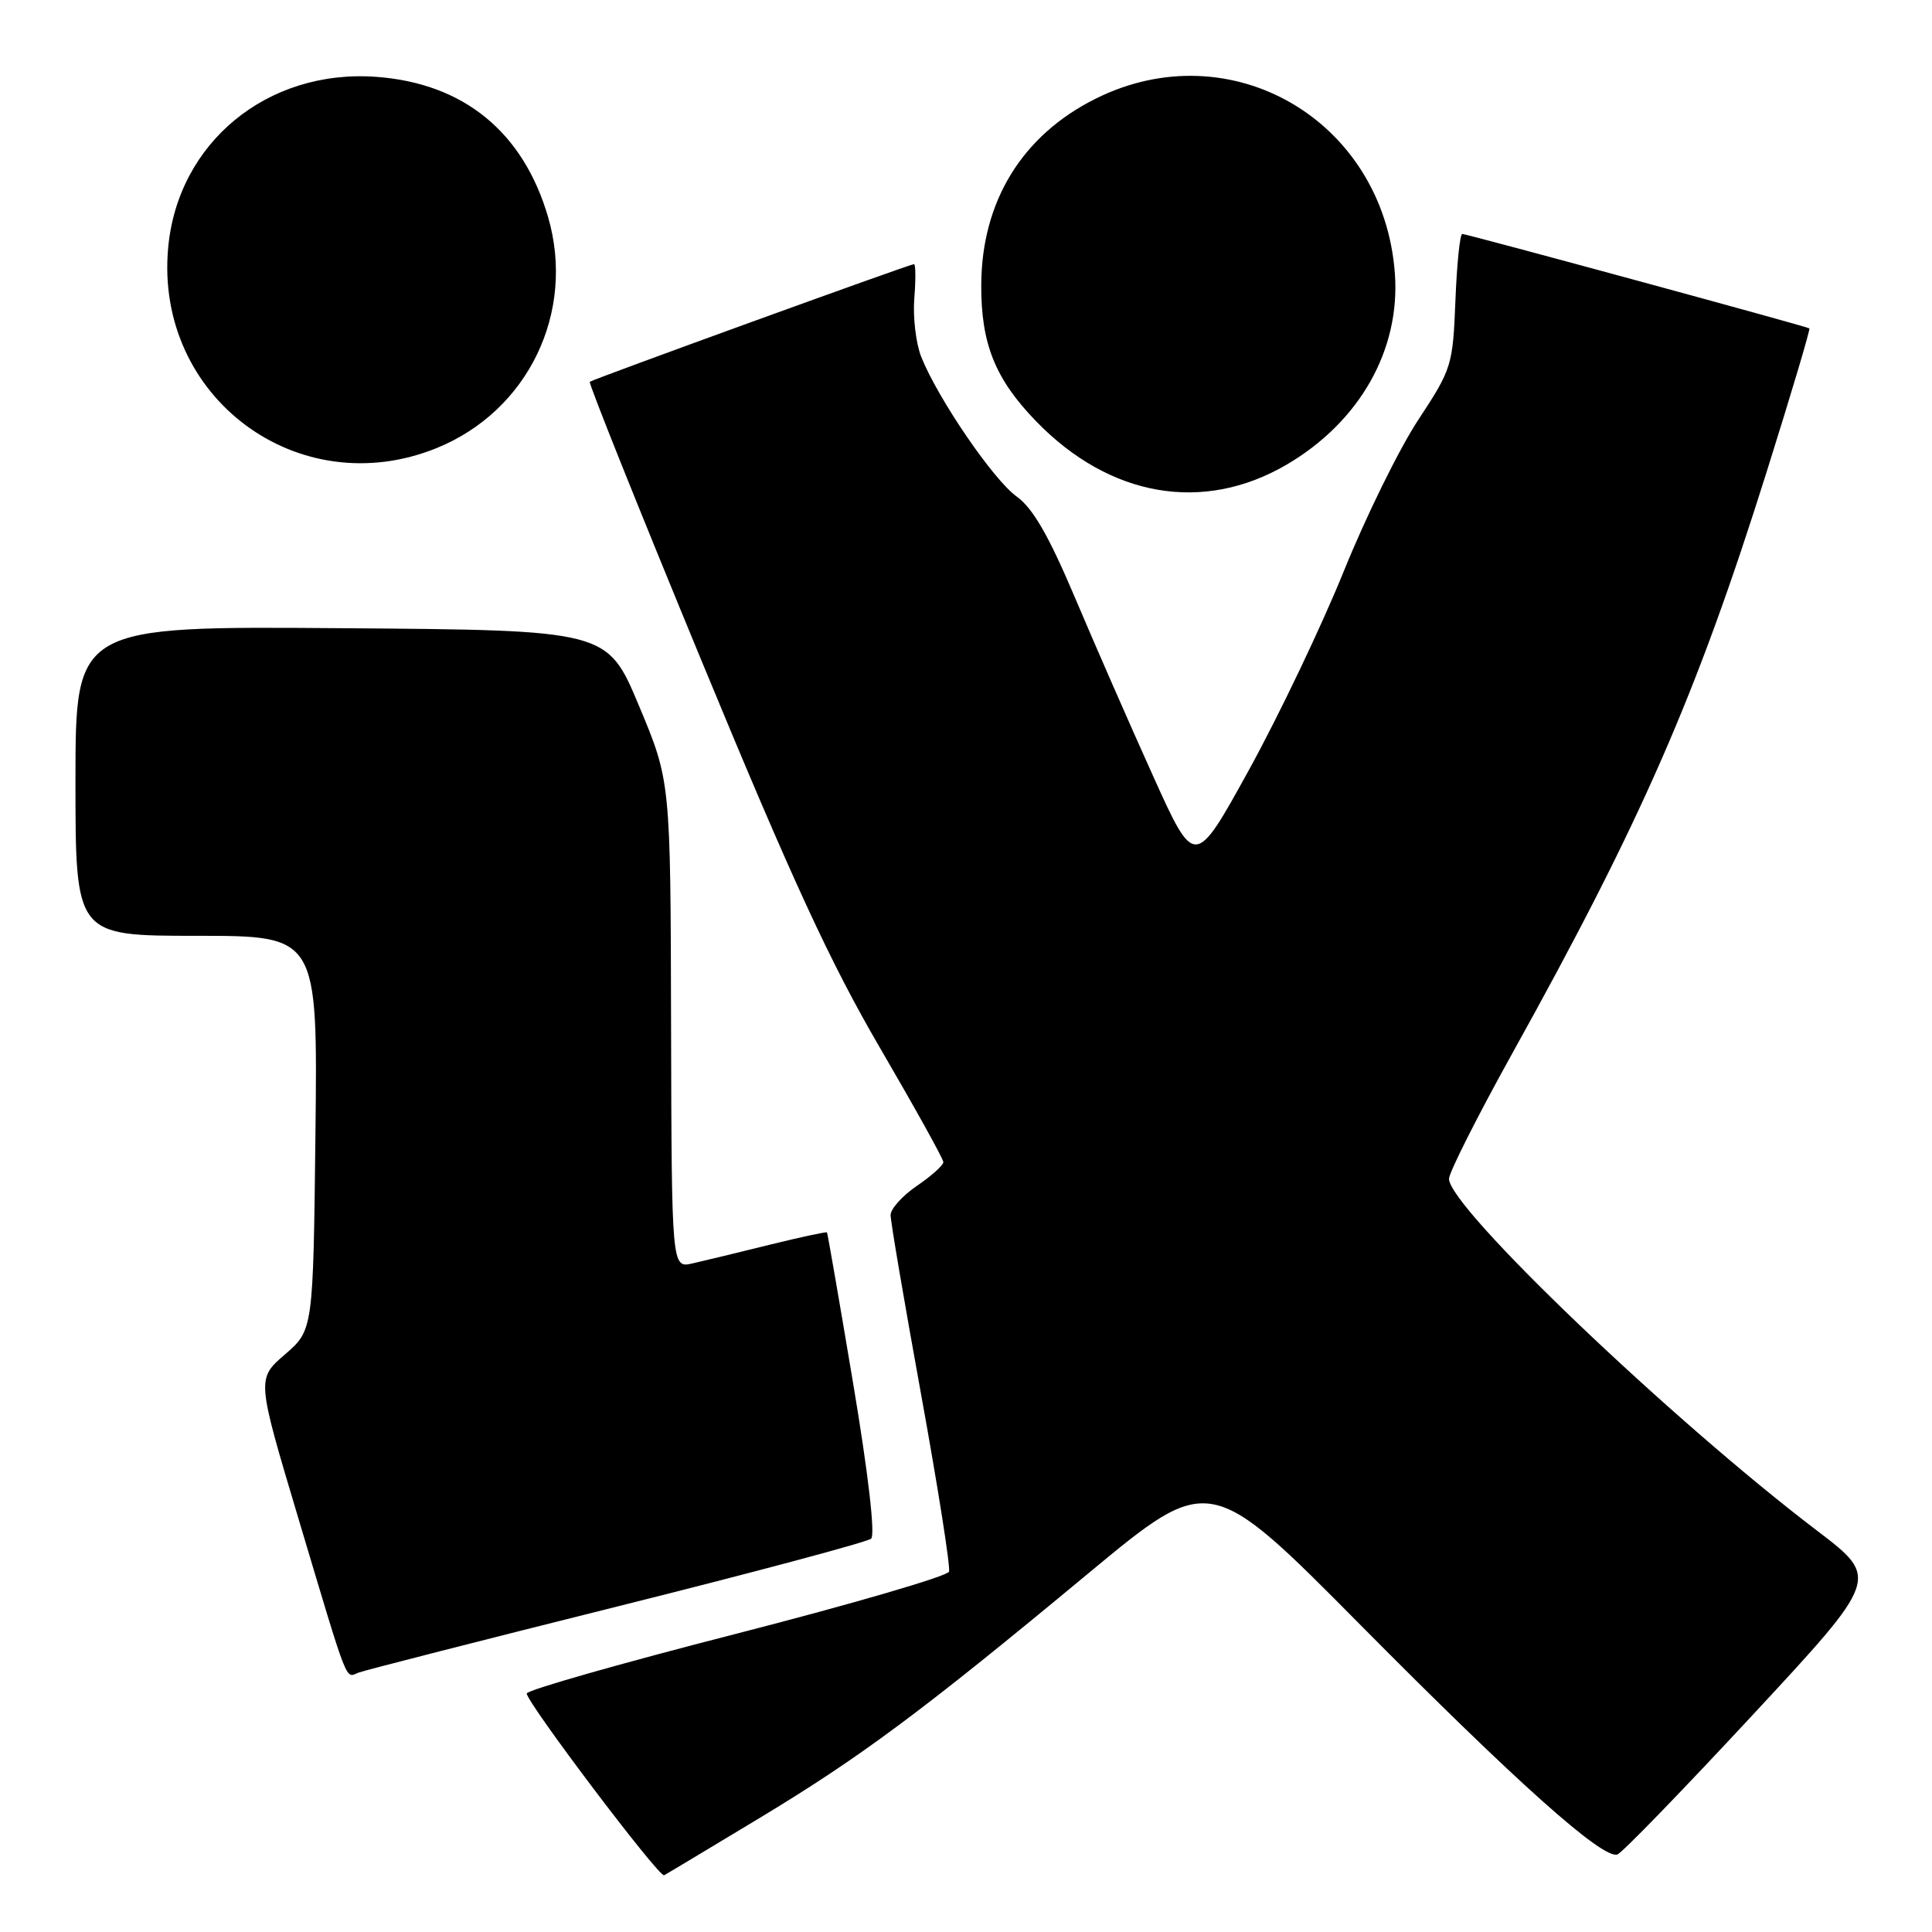 <?xml version="1.0" encoding="UTF-8" standalone="no"?>
<!DOCTYPE svg PUBLIC "-//W3C//DTD SVG 1.1//EN" "http://www.w3.org/Graphics/SVG/1.1/DTD/svg11.dtd" >
<svg xmlns="http://www.w3.org/2000/svg" xmlns:xlink="http://www.w3.org/1999/xlink" version="1.1" viewBox="0 0 256 256">
 <g >
 <path fill="currentColor"
d=" M 100.36 241.07 C 114.03 232.83 122.03 226.89 144.28 208.42 C 160.29 195.14 160.29 195.14 180.39 215.44 C 200.93 236.17 212.36 246.38 214.31 245.73 C 214.92 245.53 222.98 237.21 232.23 227.25 C 249.05 209.13 249.05 209.13 240.78 202.83 C 221.34 188.04 192.00 159.99 192.00 156.20 C 192.00 155.37 195.77 147.90 200.38 139.59 C 217.52 108.74 224.78 92.13 234.07 62.59 C 237.34 52.19 239.90 43.60 239.75 43.51 C 239.32 43.23 194.35 31.00 193.76 31.00 C 193.45 31.00 193.04 34.98 192.85 39.85 C 192.51 48.43 192.36 48.90 187.95 55.60 C 185.44 59.39 180.99 68.44 178.06 75.69 C 175.12 82.95 169.48 94.77 165.52 101.97 C 158.31 115.06 158.31 115.06 152.77 102.78 C 149.72 96.03 145.07 85.41 142.44 79.19 C 138.96 70.97 136.85 67.32 134.71 65.79 C 131.64 63.60 124.28 52.83 122.07 47.29 C 121.37 45.53 120.95 42.04 121.15 39.54 C 121.35 37.04 121.33 35.00 121.11 35.00 C 120.57 35.00 78.60 50.23 78.15 50.59 C 77.96 50.74 84.64 67.43 93.01 87.68 C 104.90 116.48 110.05 127.63 116.61 138.86 C 121.22 146.77 125.00 153.57 125.00 153.99 C 125.00 154.40 123.43 155.81 121.51 157.12 C 119.59 158.43 118.01 160.17 118.01 161.00 C 118.00 161.82 119.83 172.54 122.06 184.82 C 124.29 197.10 125.95 207.64 125.75 208.25 C 125.55 208.85 112.90 212.54 97.64 216.46 C 82.38 220.37 69.85 223.94 69.80 224.39 C 69.69 225.46 87.34 248.83 88.00 248.48 C 88.28 248.34 93.84 245.00 100.36 241.07 Z  M 81.75 212.88 C 99.76 208.38 114.92 204.33 115.43 203.88 C 115.99 203.37 115.05 195.25 113.04 183.27 C 111.22 172.40 109.66 163.41 109.58 163.30 C 109.50 163.19 106.07 163.93 101.96 164.94 C 97.86 165.96 93.26 167.07 91.75 167.41 C 89.00 168.04 89.00 168.04 88.92 135.77 C 88.85 103.50 88.85 103.50 84.66 93.50 C 80.47 83.50 80.47 83.50 45.24 83.24 C 10.00 82.97 10.00 82.97 10.00 103.49 C 10.00 124.00 10.00 124.00 26.05 124.00 C 42.09 124.00 42.09 124.00 41.80 150.12 C 41.50 176.23 41.50 176.23 37.76 179.47 C 34.01 182.70 34.01 182.70 39.51 201.10 C 46.30 223.80 45.72 222.32 47.51 221.63 C 48.33 221.32 63.74 217.38 81.75 212.88 Z  M 170.50 61.56 C 180.16 55.89 185.56 46.37 184.83 36.27 C 183.36 15.95 163.10 4.11 145.15 13.09 C 135.42 17.95 130.06 26.70 130.02 37.78 C 129.99 45.57 131.88 50.25 137.30 55.83 C 147.05 65.89 159.45 68.03 170.50 61.56 Z  M 57.84 59.38 C 69.97 54.47 76.29 41.39 72.63 28.78 C 69.34 17.48 61.42 11.02 49.83 10.18 C 35.41 9.14 23.54 18.91 22.28 32.86 C 20.49 52.62 39.51 66.80 57.84 59.38 Z "/>
</g>
</svg>